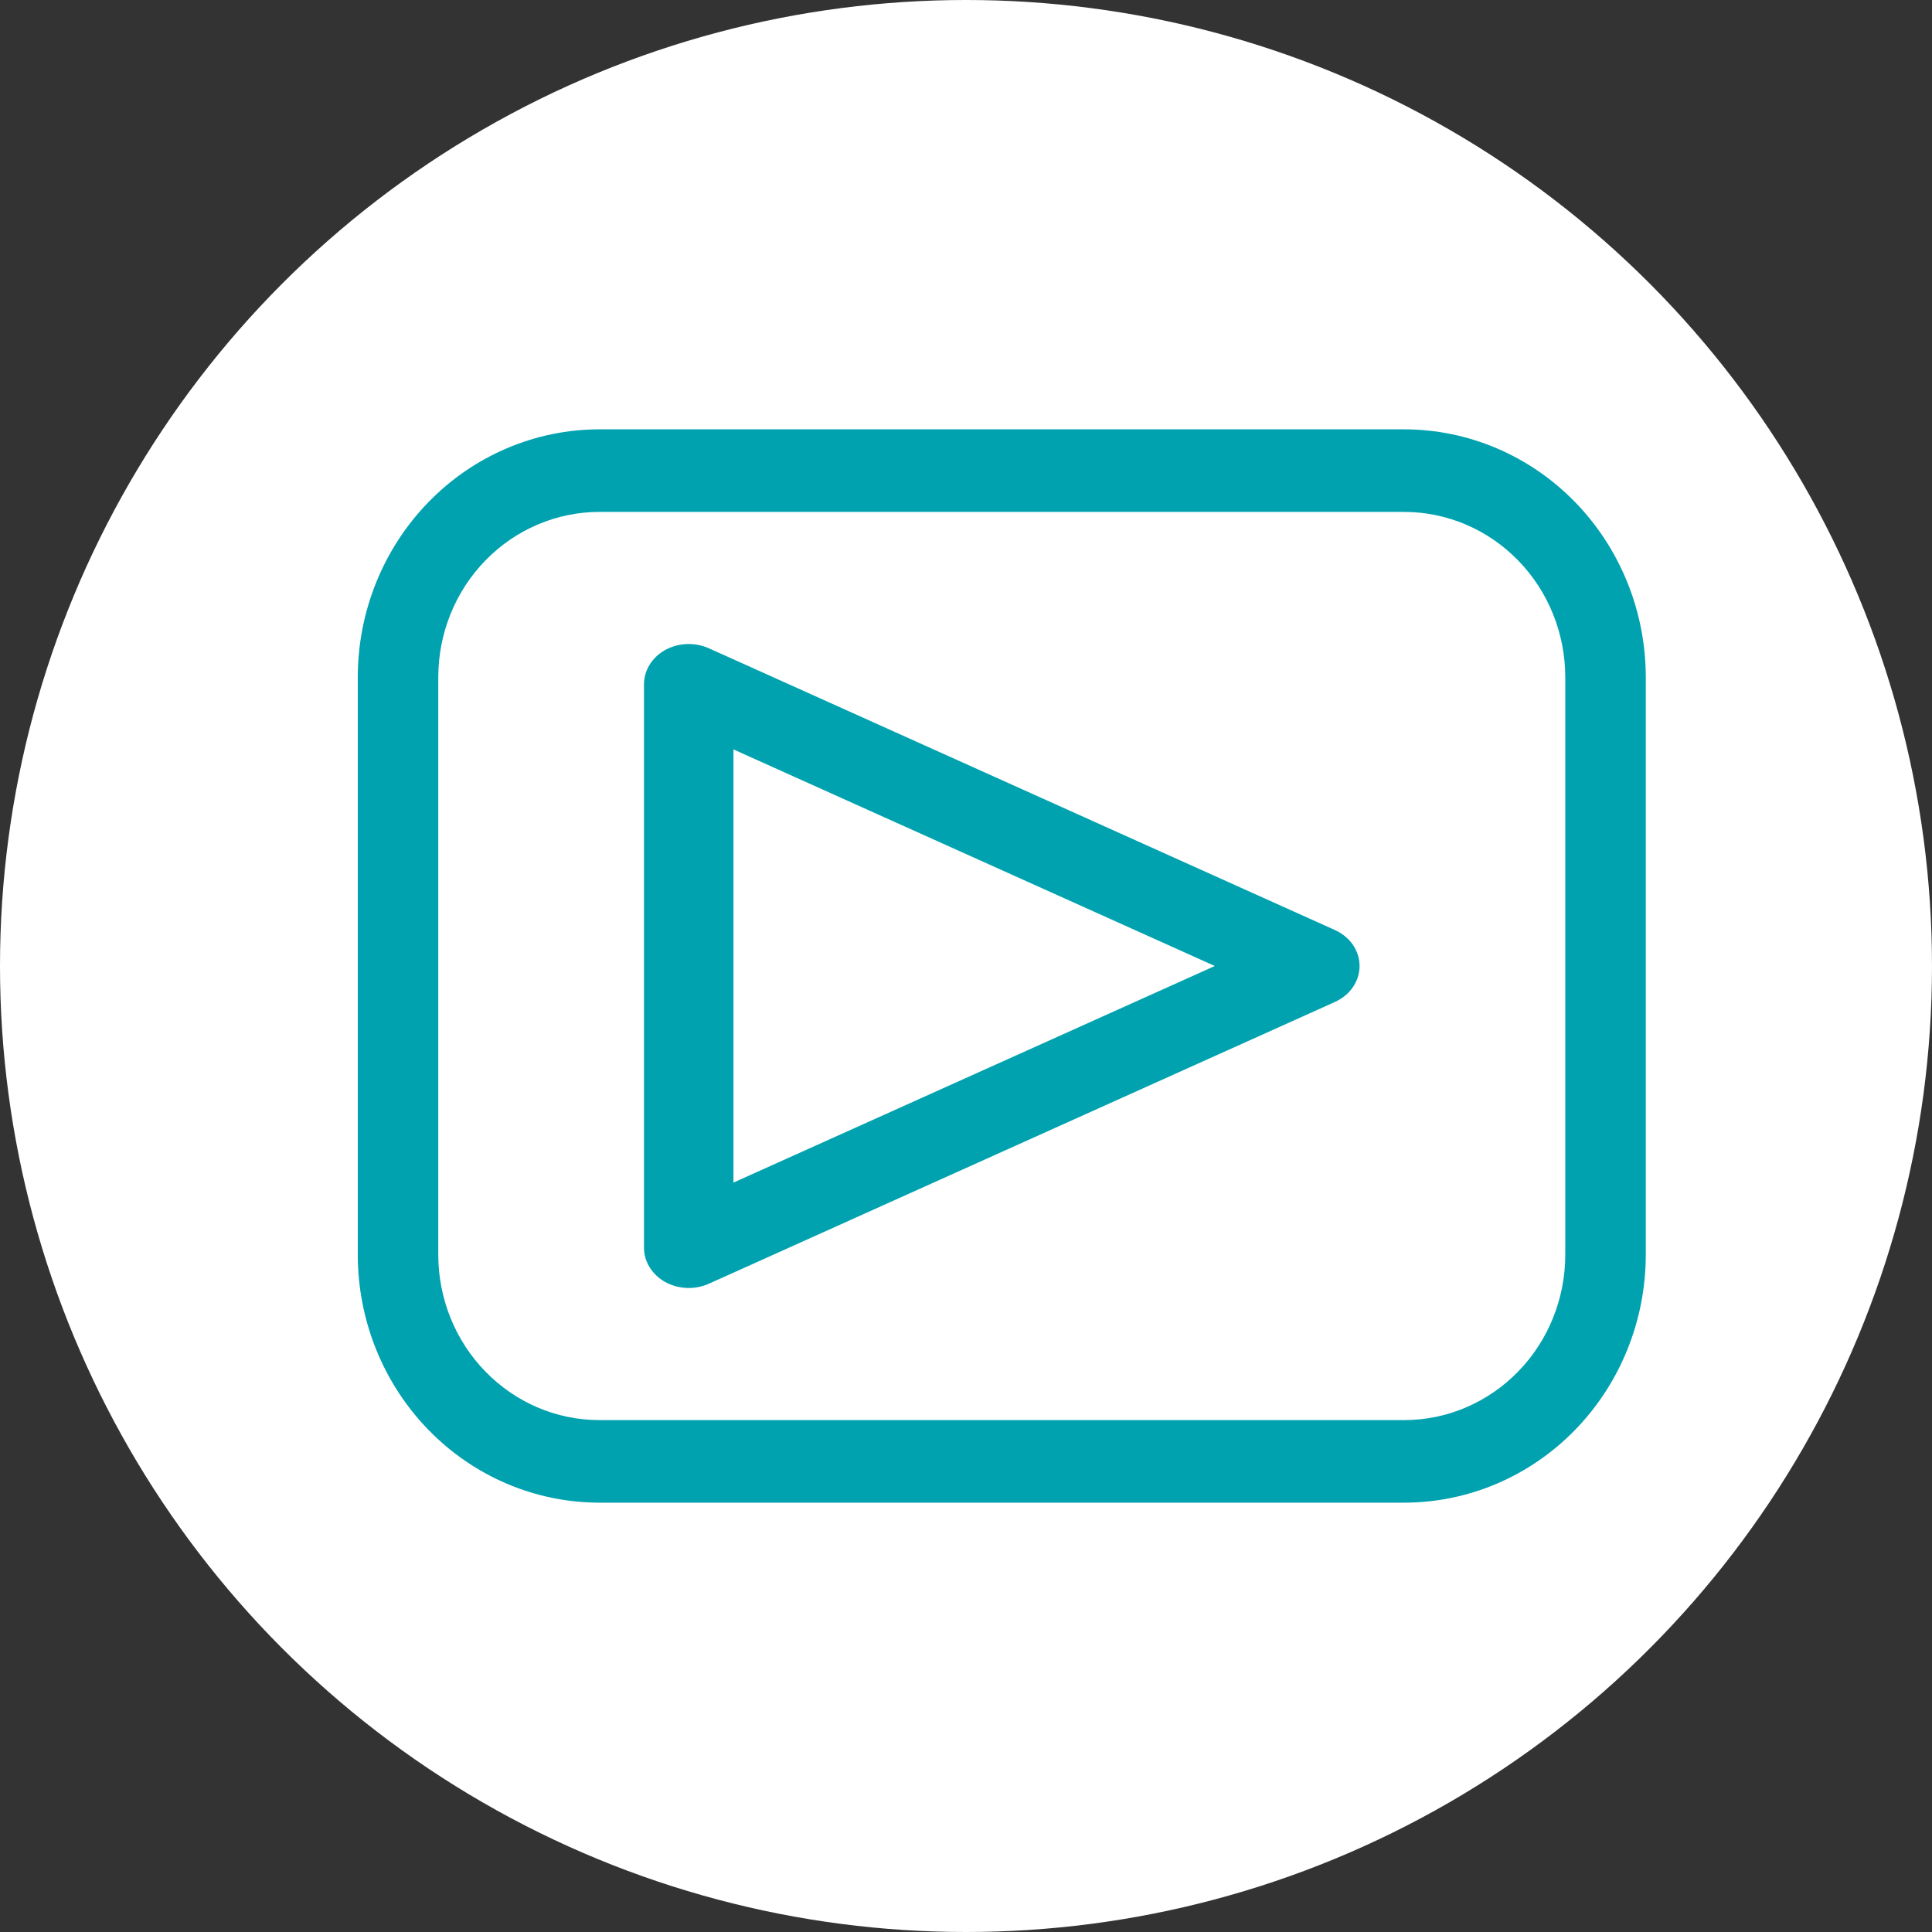 <svg width="27" height="27" viewBox="0 0 27 27" fill="none" xmlns="http://www.w3.org/2000/svg">
<rect x="0" y="0" width="27" height="27" fill="#333333" stroke="none"/>
<circle cx="13.5" cy="13.5" r="13.5" fill="white"/>
<path d="M19.625 6H8.375C7.48 6.001 6.622 6.366 5.99 7.015C5.357 7.664 5.001 8.544 5 9.462V17.538C5.001 18.456 5.357 19.336 5.99 19.985C6.622 20.634 7.48 20.999 8.375 21H19.625C20.52 20.999 21.378 20.634 22.01 19.985C22.643 19.336 22.999 18.456 23 17.538V9.462C22.999 8.544 22.643 7.664 22.01 7.015C21.378 6.366 20.52 6.001 19.625 6V6ZM21.875 17.538C21.874 18.15 21.637 18.737 21.215 19.169C20.793 19.602 20.221 19.846 19.625 19.846H8.375C7.778 19.846 7.207 19.602 6.785 19.169C6.363 18.737 6.126 18.15 6.125 17.538V9.462C6.126 8.85 6.363 8.263 6.785 7.831C7.207 7.398 7.778 7.155 8.375 7.154H19.625C20.221 7.155 20.793 7.398 21.215 7.831C21.637 8.263 21.874 8.85 21.875 9.462V17.538Z" fill="#00A2AF"/>
<path d="M18.655 12.997L9.905 9.059C9.809 9.017 9.703 8.996 9.597 9.001C9.491 9.005 9.387 9.034 9.296 9.084C9.206 9.134 9.131 9.205 9.079 9.289C9.027 9.372 9 9.467 9 9.562V17.438C9 17.533 9.027 17.628 9.079 17.711C9.131 17.795 9.206 17.866 9.296 17.916C9.387 17.966 9.491 17.995 9.597 17.999C9.703 18.004 9.809 17.983 9.905 17.941L18.655 14.003C18.758 13.956 18.846 13.885 18.907 13.796C18.968 13.707 19 13.604 19 13.5C19 13.396 18.968 13.293 18.907 13.204C18.846 13.115 18.758 13.044 18.655 12.997V12.997ZM10.25 16.527V10.473L16.977 13.5L10.25 16.527Z" fill="#00A2AF"/>
</svg>
